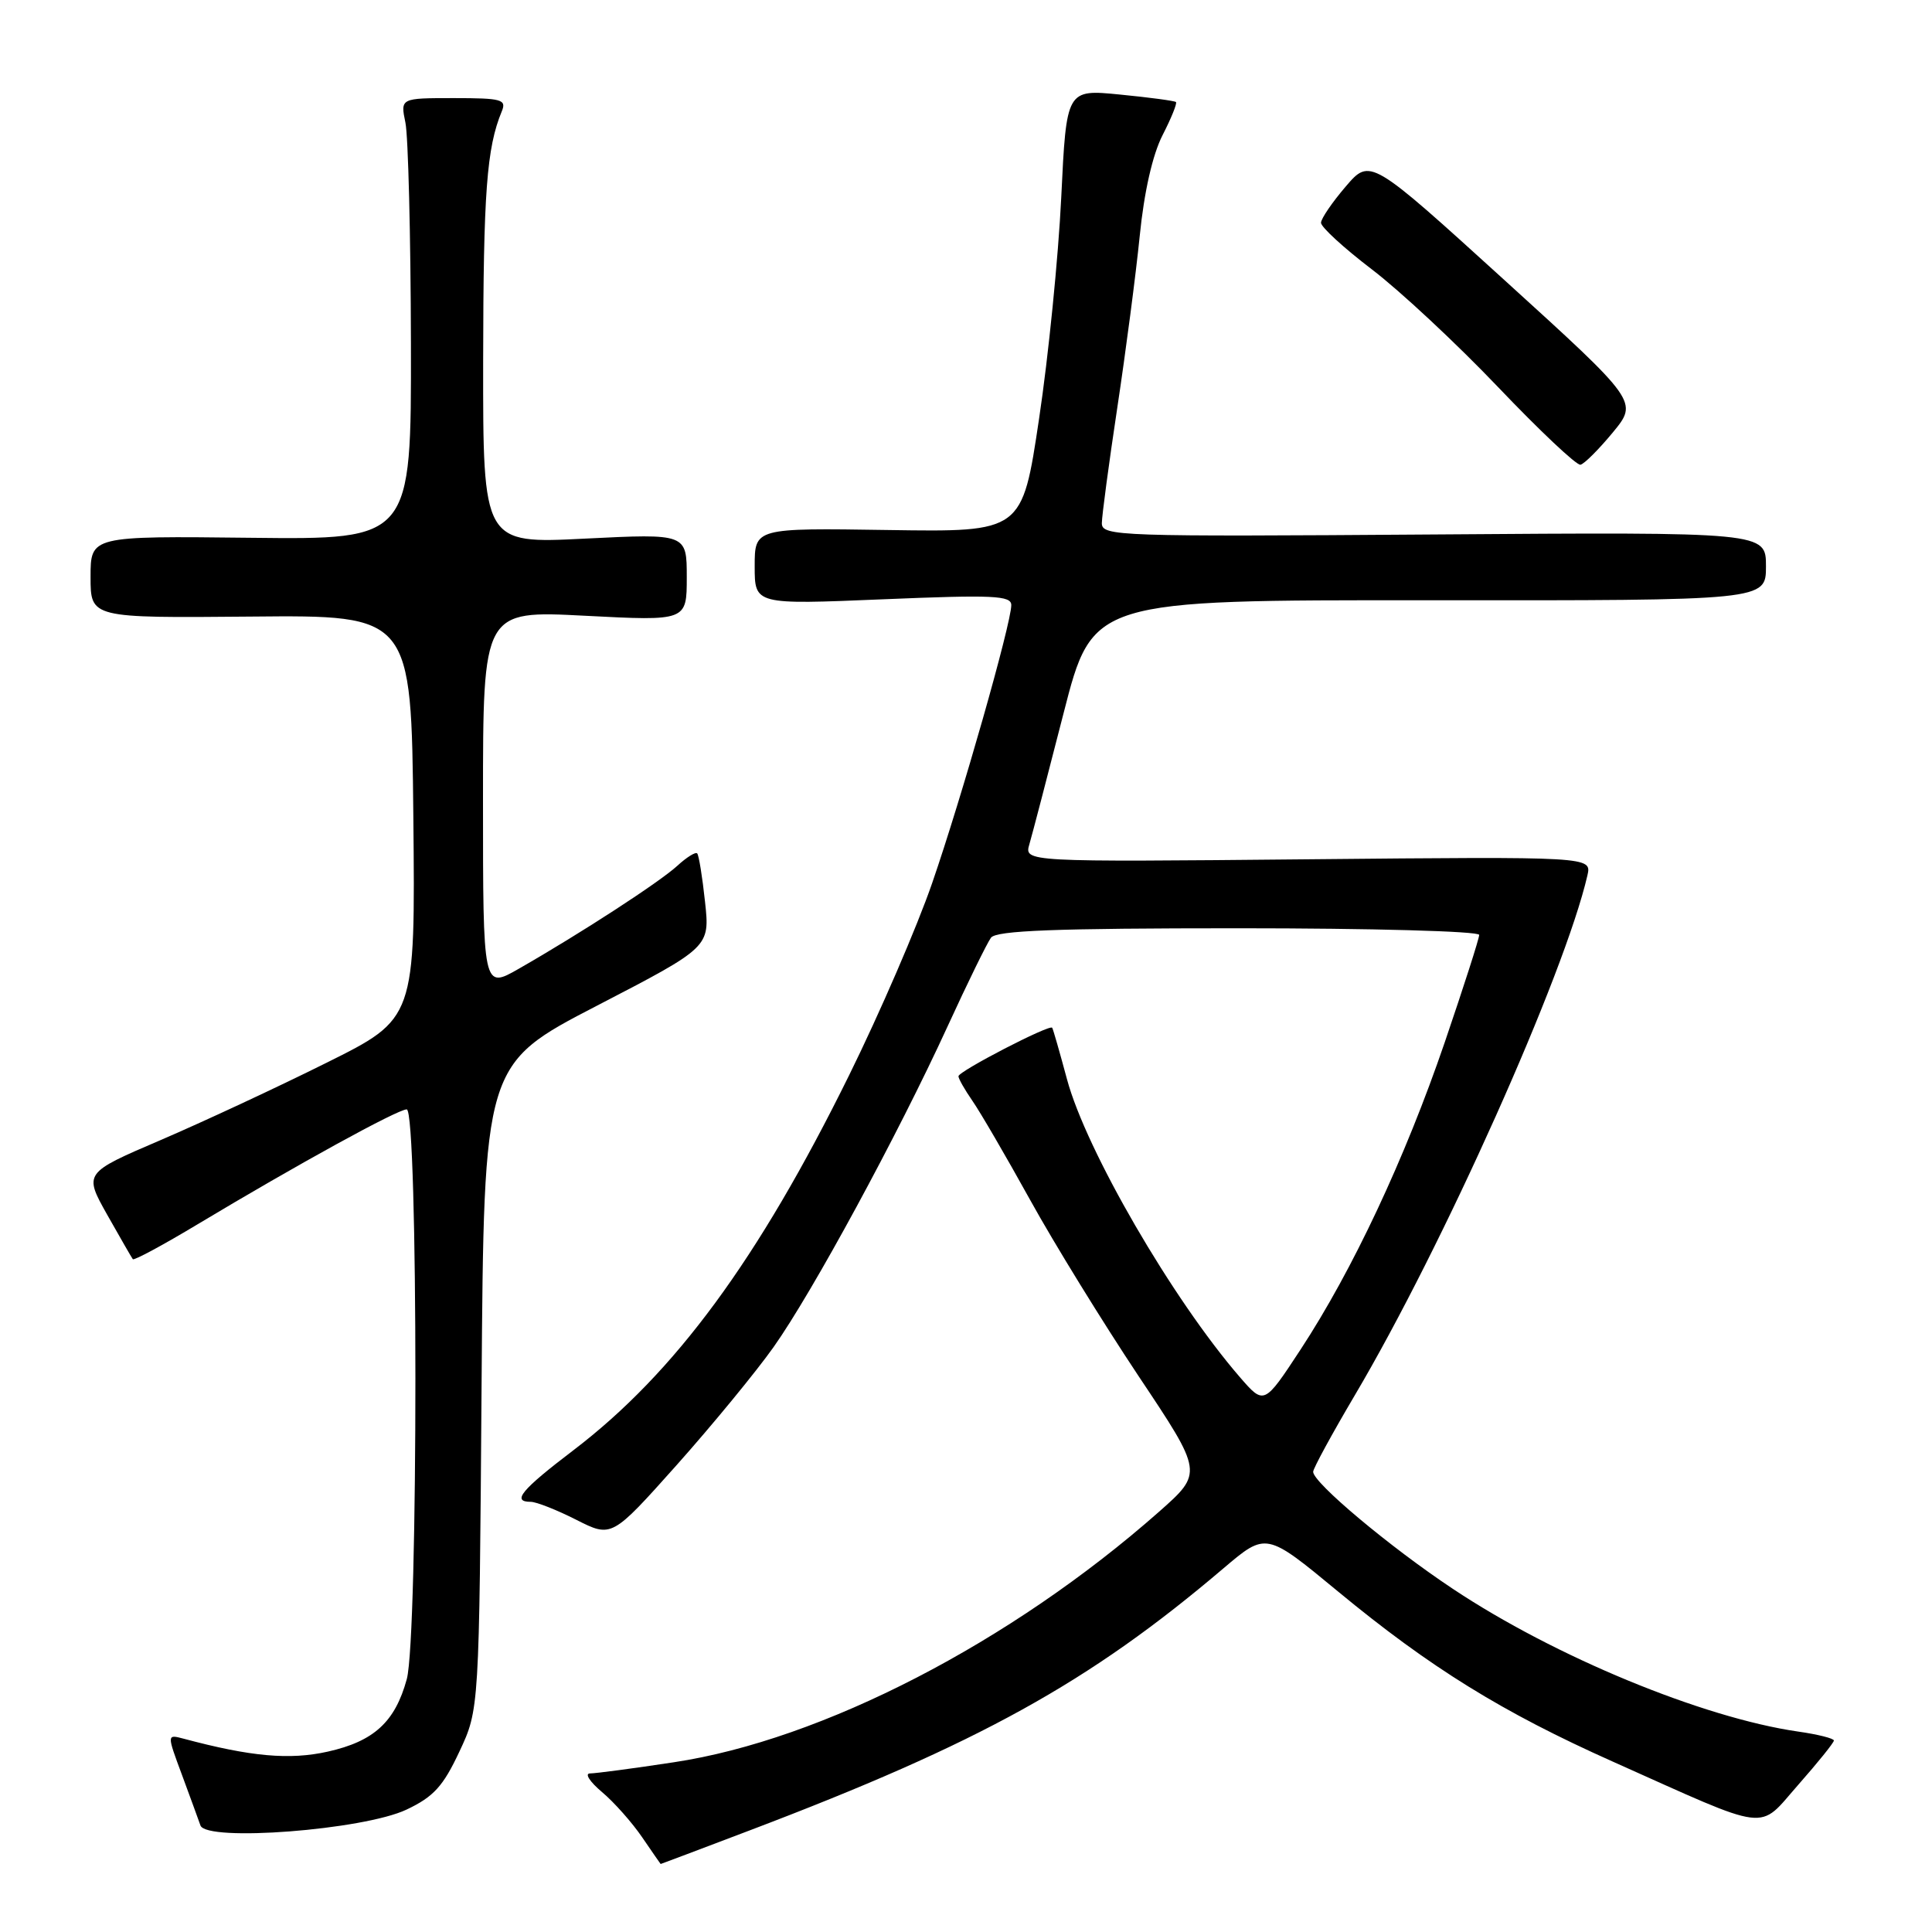 <?xml version="1.0" encoding="UTF-8" standalone="no"?>
<!DOCTYPE svg PUBLIC "-//W3C//DTD SVG 1.1//EN" "http://www.w3.org/Graphics/SVG/1.1/DTD/svg11.dtd" >
<svg xmlns="http://www.w3.org/2000/svg" xmlns:xlink="http://www.w3.org/1999/xlink" version="1.1" viewBox="0 0 256 256">
 <g >
 <path fill="currentColor"
d=" M 99.28 242.56 C 129.78 230.99 144.36 222.92 162.13 207.80 C 167.77 203.01 167.77 203.01 177.27 210.86 C 189.48 220.95 199.05 226.88 213.72 233.43 C 234.92 242.91 232.85 242.65 238.29 236.48 C 240.88 233.54 243.00 230.91 243.00 230.63 C 243.00 230.35 240.86 229.81 238.25 229.44 C 225.61 227.61 205.99 219.51 192.51 210.53 C 184.14 204.97 174.00 196.46 174.00 195.02 C 174.00 194.58 176.49 190.01 179.53 184.86 C 191.19 165.15 207.33 129.06 210.34 116.00 C 210.91 113.50 210.91 113.50 173.31 113.86 C 135.71 114.22 135.71 114.22 136.40 111.86 C 136.78 110.56 138.82 102.75 140.93 94.50 C 144.77 79.50 144.77 79.50 189.38 79.54 C 234.00 79.57 234.00 79.57 234.00 75.04 C 234.00 70.50 234.00 70.50 190.00 70.82 C 148.04 71.12 146.00 71.05 146.00 69.32 C 146.01 68.32 146.93 61.42 148.05 54.00 C 149.17 46.58 150.51 36.34 151.02 31.26 C 151.60 25.43 152.72 20.51 154.04 17.92 C 155.20 15.66 156.00 13.68 155.82 13.52 C 155.64 13.36 152.31 12.91 148.41 12.53 C 141.31 11.83 141.31 11.83 140.62 26.16 C 140.24 34.05 138.92 47.25 137.68 55.50 C 135.44 70.50 135.44 70.50 117.72 70.23 C 100.00 69.96 100.00 69.96 100.00 75.04 C 100.00 80.12 100.00 80.12 117.00 79.41 C 131.64 78.80 134.00 78.91 134.00 80.18 C 134.00 82.60 127.42 105.71 123.52 117.00 C 121.53 122.78 116.57 134.25 112.50 142.50 C 100.48 166.88 89.45 181.89 76.01 192.14 C 69.06 197.43 67.76 199.00 70.33 199.00 C 71.06 199.00 73.78 200.07 76.36 201.38 C 81.06 203.76 81.06 203.76 89.66 194.13 C 94.38 188.83 100.16 181.80 102.50 178.50 C 107.64 171.25 118.97 150.37 125.56 136.00 C 128.21 130.22 130.80 124.94 131.31 124.25 C 132.02 123.30 139.78 123.00 164.12 123.00 C 181.72 123.00 196.00 123.39 196.00 123.88 C 196.00 124.36 193.94 130.77 191.43 138.13 C 186.16 153.53 179.22 168.32 172.32 178.84 C 167.50 186.18 167.50 186.18 164.29 182.48 C 155.34 172.13 143.91 152.42 141.38 143.00 C 140.42 139.43 139.54 136.36 139.42 136.18 C 139.08 135.70 127.00 141.95 127.00 142.61 C 127.00 142.93 127.83 144.39 128.84 145.85 C 129.86 147.31 133.30 153.22 136.50 159.00 C 139.69 164.78 146.16 175.27 150.86 182.33 C 159.42 195.15 159.42 195.15 153.56 200.33 C 133.94 217.64 108.95 230.55 89.28 233.51 C 83.90 234.33 78.90 234.99 78.17 234.99 C 77.44 235.00 78.16 236.10 79.76 237.45 C 81.37 238.80 83.76 241.50 85.09 243.45 C 86.42 245.39 87.52 246.99 87.54 246.99 C 87.57 247.00 92.85 245.00 99.28 242.56 Z  M 53.87 239.78 C 57.46 238.08 58.72 236.69 60.87 232.10 C 63.50 226.50 63.50 226.50 63.81 183.76 C 64.12 141.02 64.12 141.02 79.10 133.26 C 94.07 125.50 94.07 125.50 93.42 119.50 C 93.07 116.20 92.60 113.31 92.38 113.08 C 92.17 112.85 90.98 113.59 89.75 114.72 C 87.41 116.87 76.95 123.67 68.75 128.36 C 64.00 131.08 64.00 131.08 64.00 105.99 C 64.00 80.89 64.00 80.89 77.50 81.59 C 91.00 82.29 91.00 82.29 91.00 76.49 C 91.00 70.70 91.00 70.70 77.50 71.37 C 64.00 72.05 64.00 72.05 64.02 47.78 C 64.05 25.48 64.48 19.61 66.49 14.75 C 67.14 13.18 66.49 13.00 60.13 13.00 C 53.05 13.00 53.05 13.00 53.72 16.25 C 54.09 18.04 54.42 31.20 54.45 45.50 C 54.50 71.50 54.50 71.50 33.25 71.26 C 12.00 71.02 12.00 71.02 12.00 76.45 C 12.00 81.89 12.00 81.89 33.25 81.70 C 54.50 81.50 54.50 81.50 54.77 108.23 C 55.03 134.97 55.03 134.97 43.27 140.82 C 36.79 144.05 26.91 148.65 21.30 151.06 C 11.10 155.43 11.10 155.43 14.21 160.97 C 15.93 164.01 17.45 166.66 17.60 166.85 C 17.75 167.05 21.62 164.97 26.19 162.22 C 39.39 154.30 52.68 147.00 53.89 147.00 C 55.42 147.00 55.43 216.88 53.90 222.50 C 52.35 228.16 49.56 230.73 43.43 232.10 C 38.37 233.23 33.23 232.77 24.31 230.38 C 22.11 229.80 22.11 229.80 24.10 235.15 C 25.19 238.09 26.29 241.12 26.56 241.88 C 27.32 244.09 48.19 242.48 53.87 239.78 Z  M 213.70 57.31 C 217.07 53.22 217.07 53.22 199.31 37.08 C 181.55 20.94 181.55 20.94 178.31 24.72 C 176.53 26.80 175.06 28.95 175.04 29.51 C 175.02 30.07 178.04 32.84 181.76 35.68 C 185.48 38.51 193.02 45.54 198.51 51.30 C 204.00 57.06 208.91 61.69 209.42 61.58 C 209.92 61.48 211.85 59.55 213.70 57.31 Z "/>
</g>
</svg>